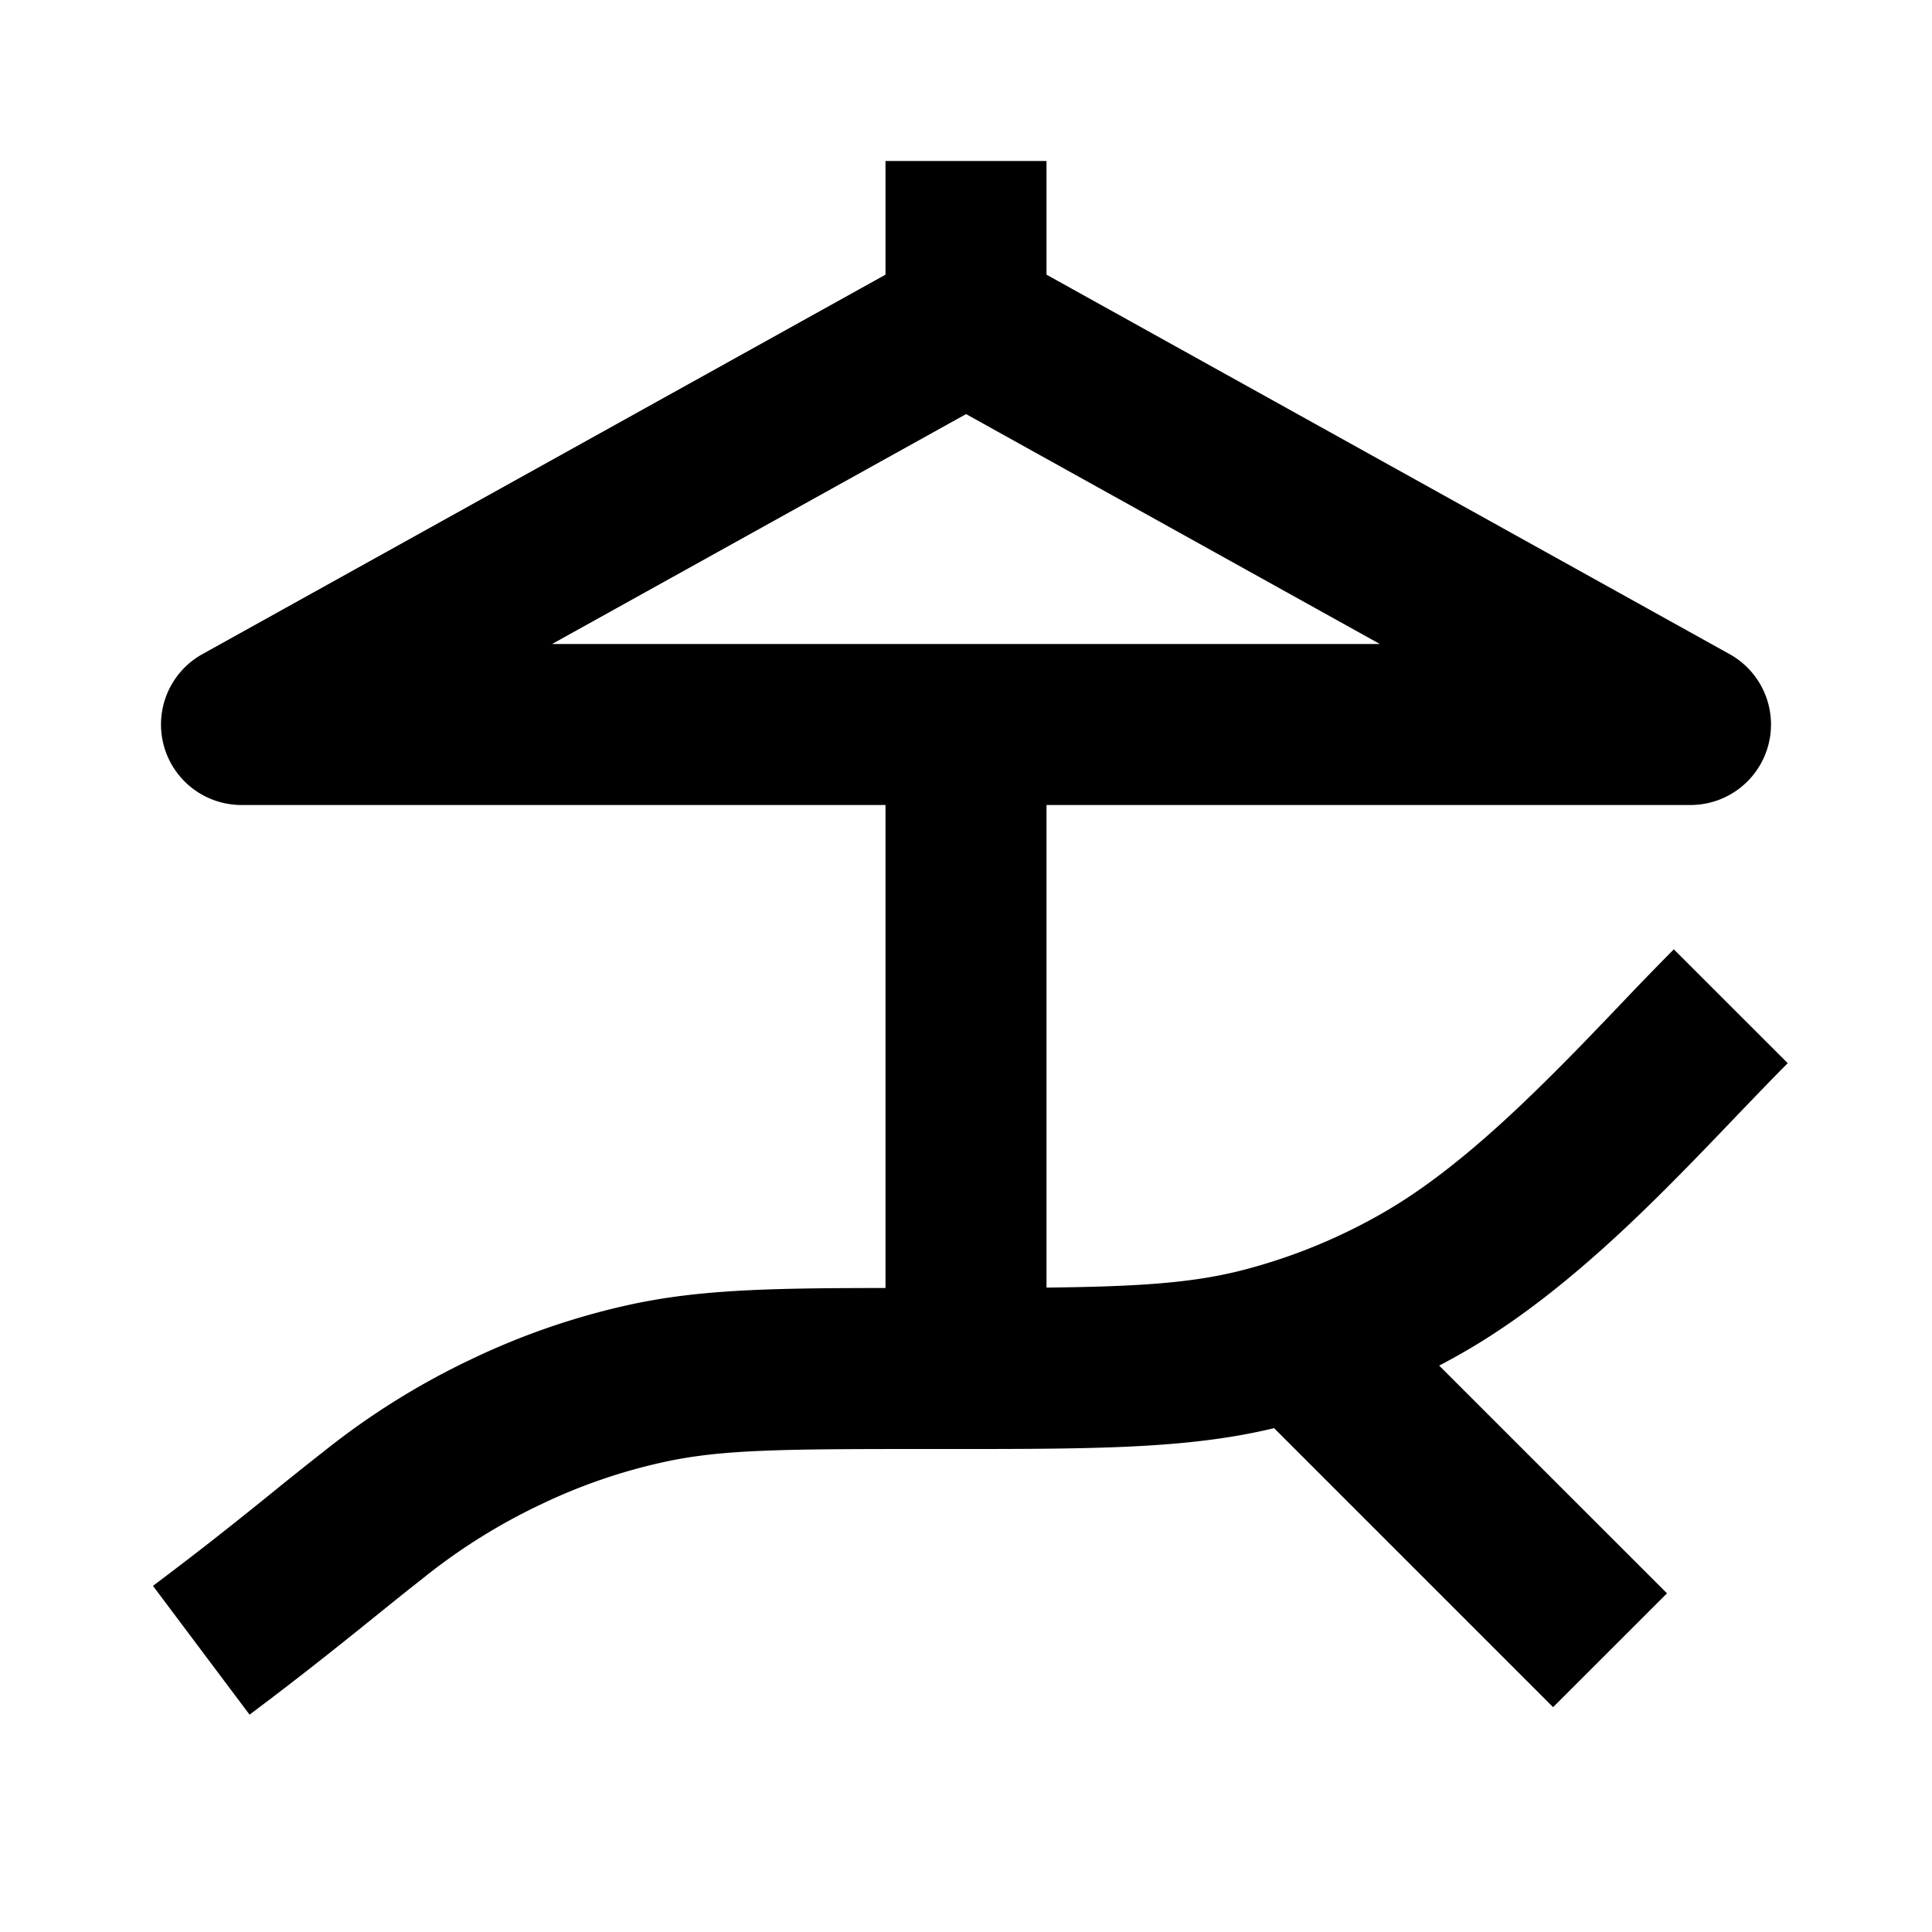 <svg xmlns="http://www.w3.org/2000/svg" width="24" height="24" fill="currentColor" viewBox="0 0 24 24">
  <path fill-rule="evenodd" d="M11 2h2v1.412l8.486 4.714A1 1 0 0121 10h-8v5.995c1.177-.013 1.835-.06 2.456-.222a7.002 7.002 0 001.769-.733c.623-.365 1.248-.9 1.863-1.5.378-.368.69-.695.997-1.016.231-.243.459-.481.708-.731l1.415 1.414c-.167.167-.377.386-.608.626-.35.367-.75.783-1.116 1.14-.656.64-1.417 1.306-2.248 1.793a8.91 8.91 0 01-.358.198l2.83 2.829-1.415 1.414-3.466-3.466c-1.08.26-2.246.26-4.147.259h-.15c-1.808 0-2.565.005-3.278.161-.528.115-1.04.291-1.526.524a7.344 7.344 0 00-1.487.933c-.154.12-.327.259-.524.418-.415.335-.938.757-1.615 1.264l-1.2-1.6c.655-.491 1.11-.858 1.507-1.179.21-.17.404-.326.602-.48a9.323 9.323 0 011.854-1.16 8.997 8.997 0 011.962-.674c.869-.19 1.766-.206 3.175-.207v-6H3a1 1 0 01-.486-1.874L11 3.412V2zm6.141 6l-5.14-2.856L6.858 8h10.282z" clip-rule="evenodd"/>
</svg>
